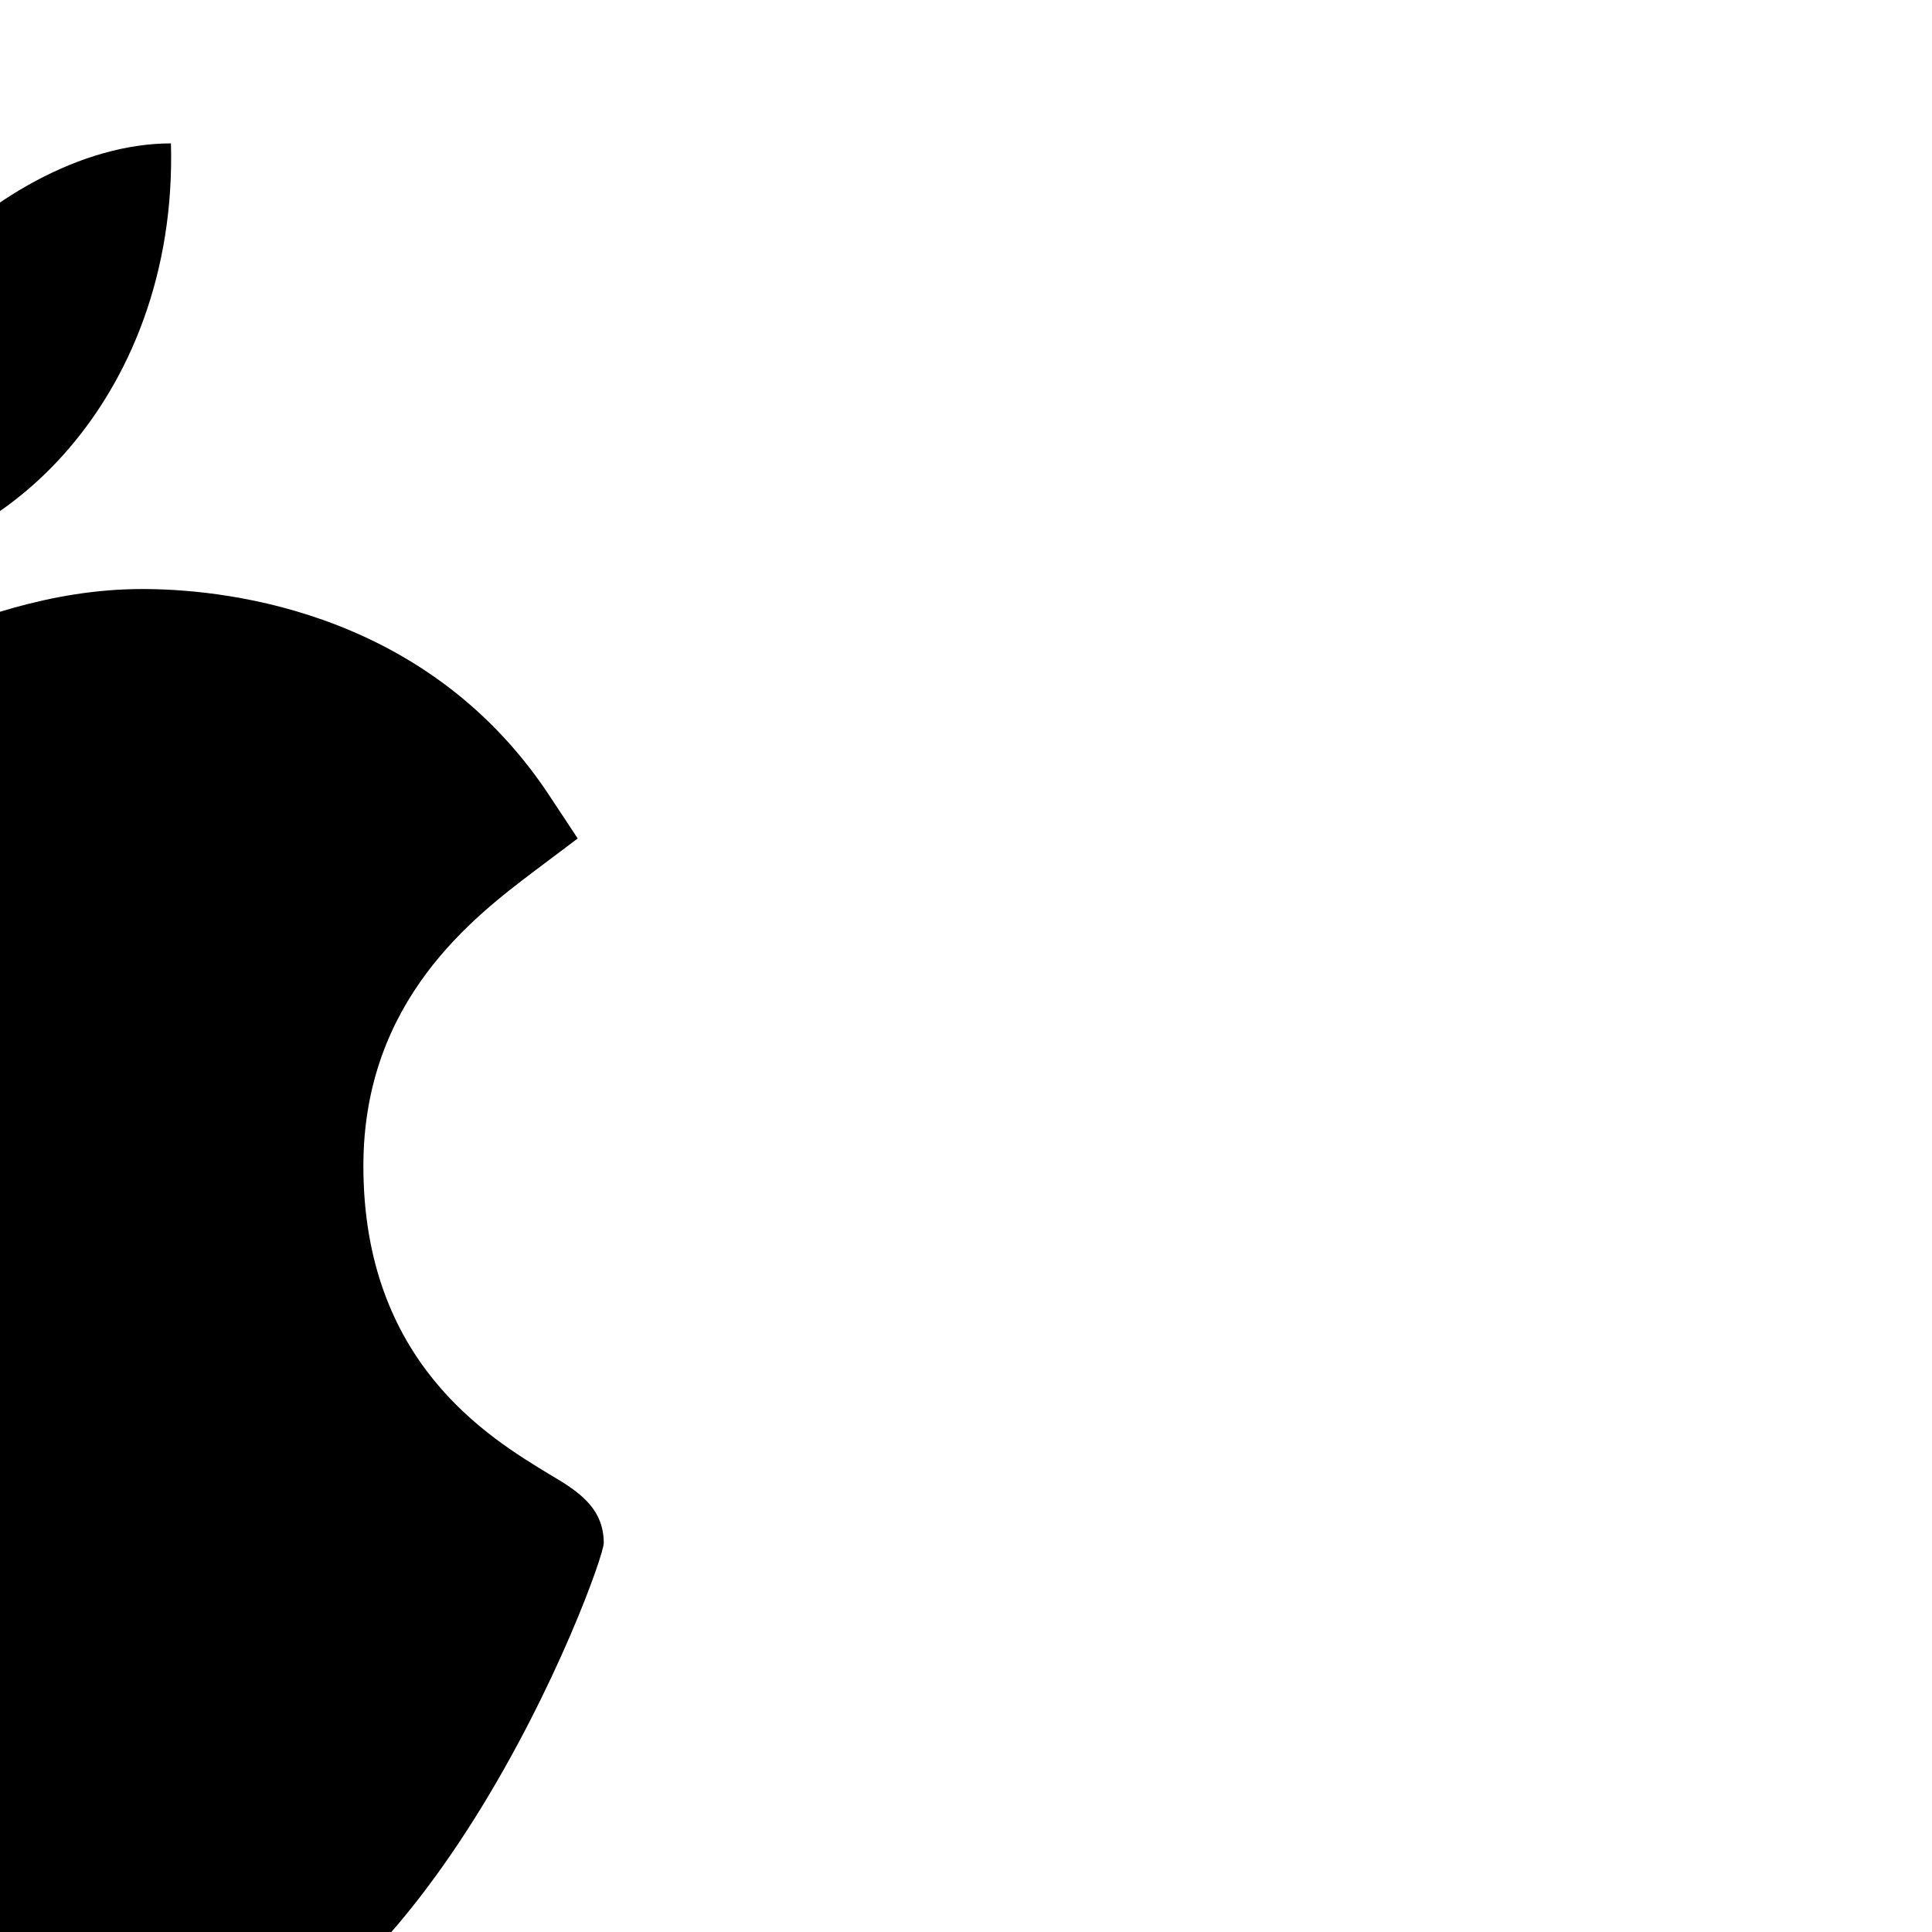 <?xml version="1.0" encoding="utf-8"?>
<!-- Generator: Adobe Illustrator 23.0.2, SVG Export Plug-In . SVG Version: 6.00 Build 0)  -->
<svg version="1.1" id="Capa_1" xmlns="http://www.w3.org/2000/svg" xmlns:xlink="http://www.w3.org/1999/xlink" x="0px" y="0px"
	 viewBox="0 0 512 512" style="enable-background:new 0 0 512 512;" xml:space="preserve">
<g>
	<path d="M-120.7,550C-196.9,549.6-260,394-260,314.8c0-129.4,97.1-157.7,134.5-157.7c16.9,0,34.9,6.6,50.7,12.5
		c11.1,4.1,22.6,8.3,29,8.3c3.8,0,12.8-3.6,20.8-6.7c17-6.8,38.1-15.1,62.7-15.1c0,0,0.1,0,0.1,0c18.4,0,74,4,107.5,54.3l7.8,11.8
		l-11.3,8.5c-16.1,12.2-45.5,34.3-45.5,78.3c0,52,33.3,72,49.3,81.7c7.1,4.2,14.4,8.6,14.4,18.2c0,6.3-49.9,140.6-122.4,140.6
		c-17.7,0-30.3-5.3-41.3-10c-11.2-4.8-20.8-8.9-36.8-8.9c-8.1,0-18.3,3.8-29.1,7.9c-14.8,5.5-31.5,11.8-50.5,11.8H-120.7z"/>
	<path d="M45.3,38c1.9,68.1-46.8,115.3-95.4,112.3C-58.1,96-1.5,38,45.3,38z"/>
</g>
</svg>
